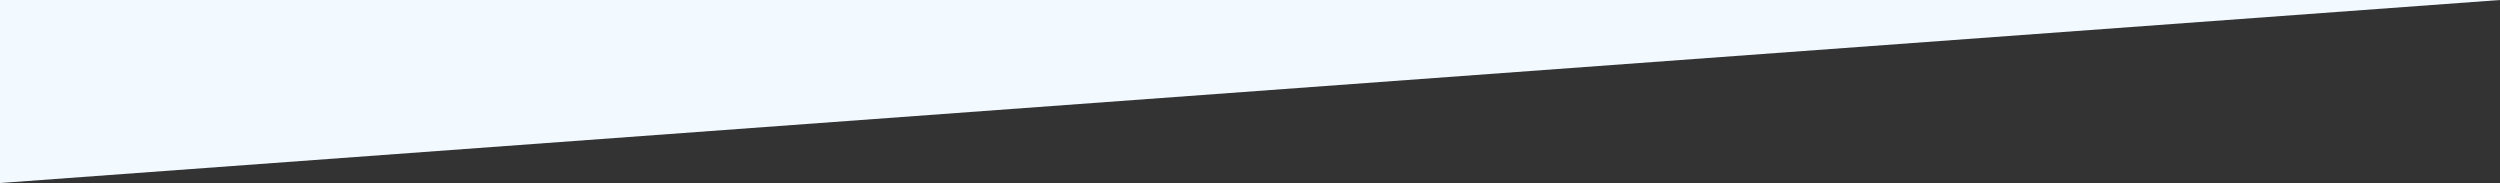 <?xml version="1.0" encoding="UTF-8"?>
<svg width="1366px" height="100px" viewBox="0 0 1366 100" version="1.1" xmlns="http://www.w3.org/2000/svg" xmlns:xlink="http://www.w3.org/1999/xlink">
    <rect x="0" y="0" width="1366" height="100" fill="#333333" stroke="none"/>
    <!-- Generator: Sketch 52.5 (67469) - http://www.bohemiancoding.com/sketch -->
    <title>Bottom Blue Slant</title>
    <desc>Created with Sketch.</desc>
    <g id="Final" stroke="none" stroke-width="1" fill="none" fill-rule="evenodd">
        <g id="Fetch---Final" transform="translate(0, -5744)" fill="#F3FAFF">
            <g id="Section-3" transform="translate(0, 4951)">
                <g id="Background">
                    <polygon id="Bottom-Blue-Slant" points="0 893 0 793 1366 793"></polygon>
                </g>
            </g>
        </g>
    </g>
</svg>